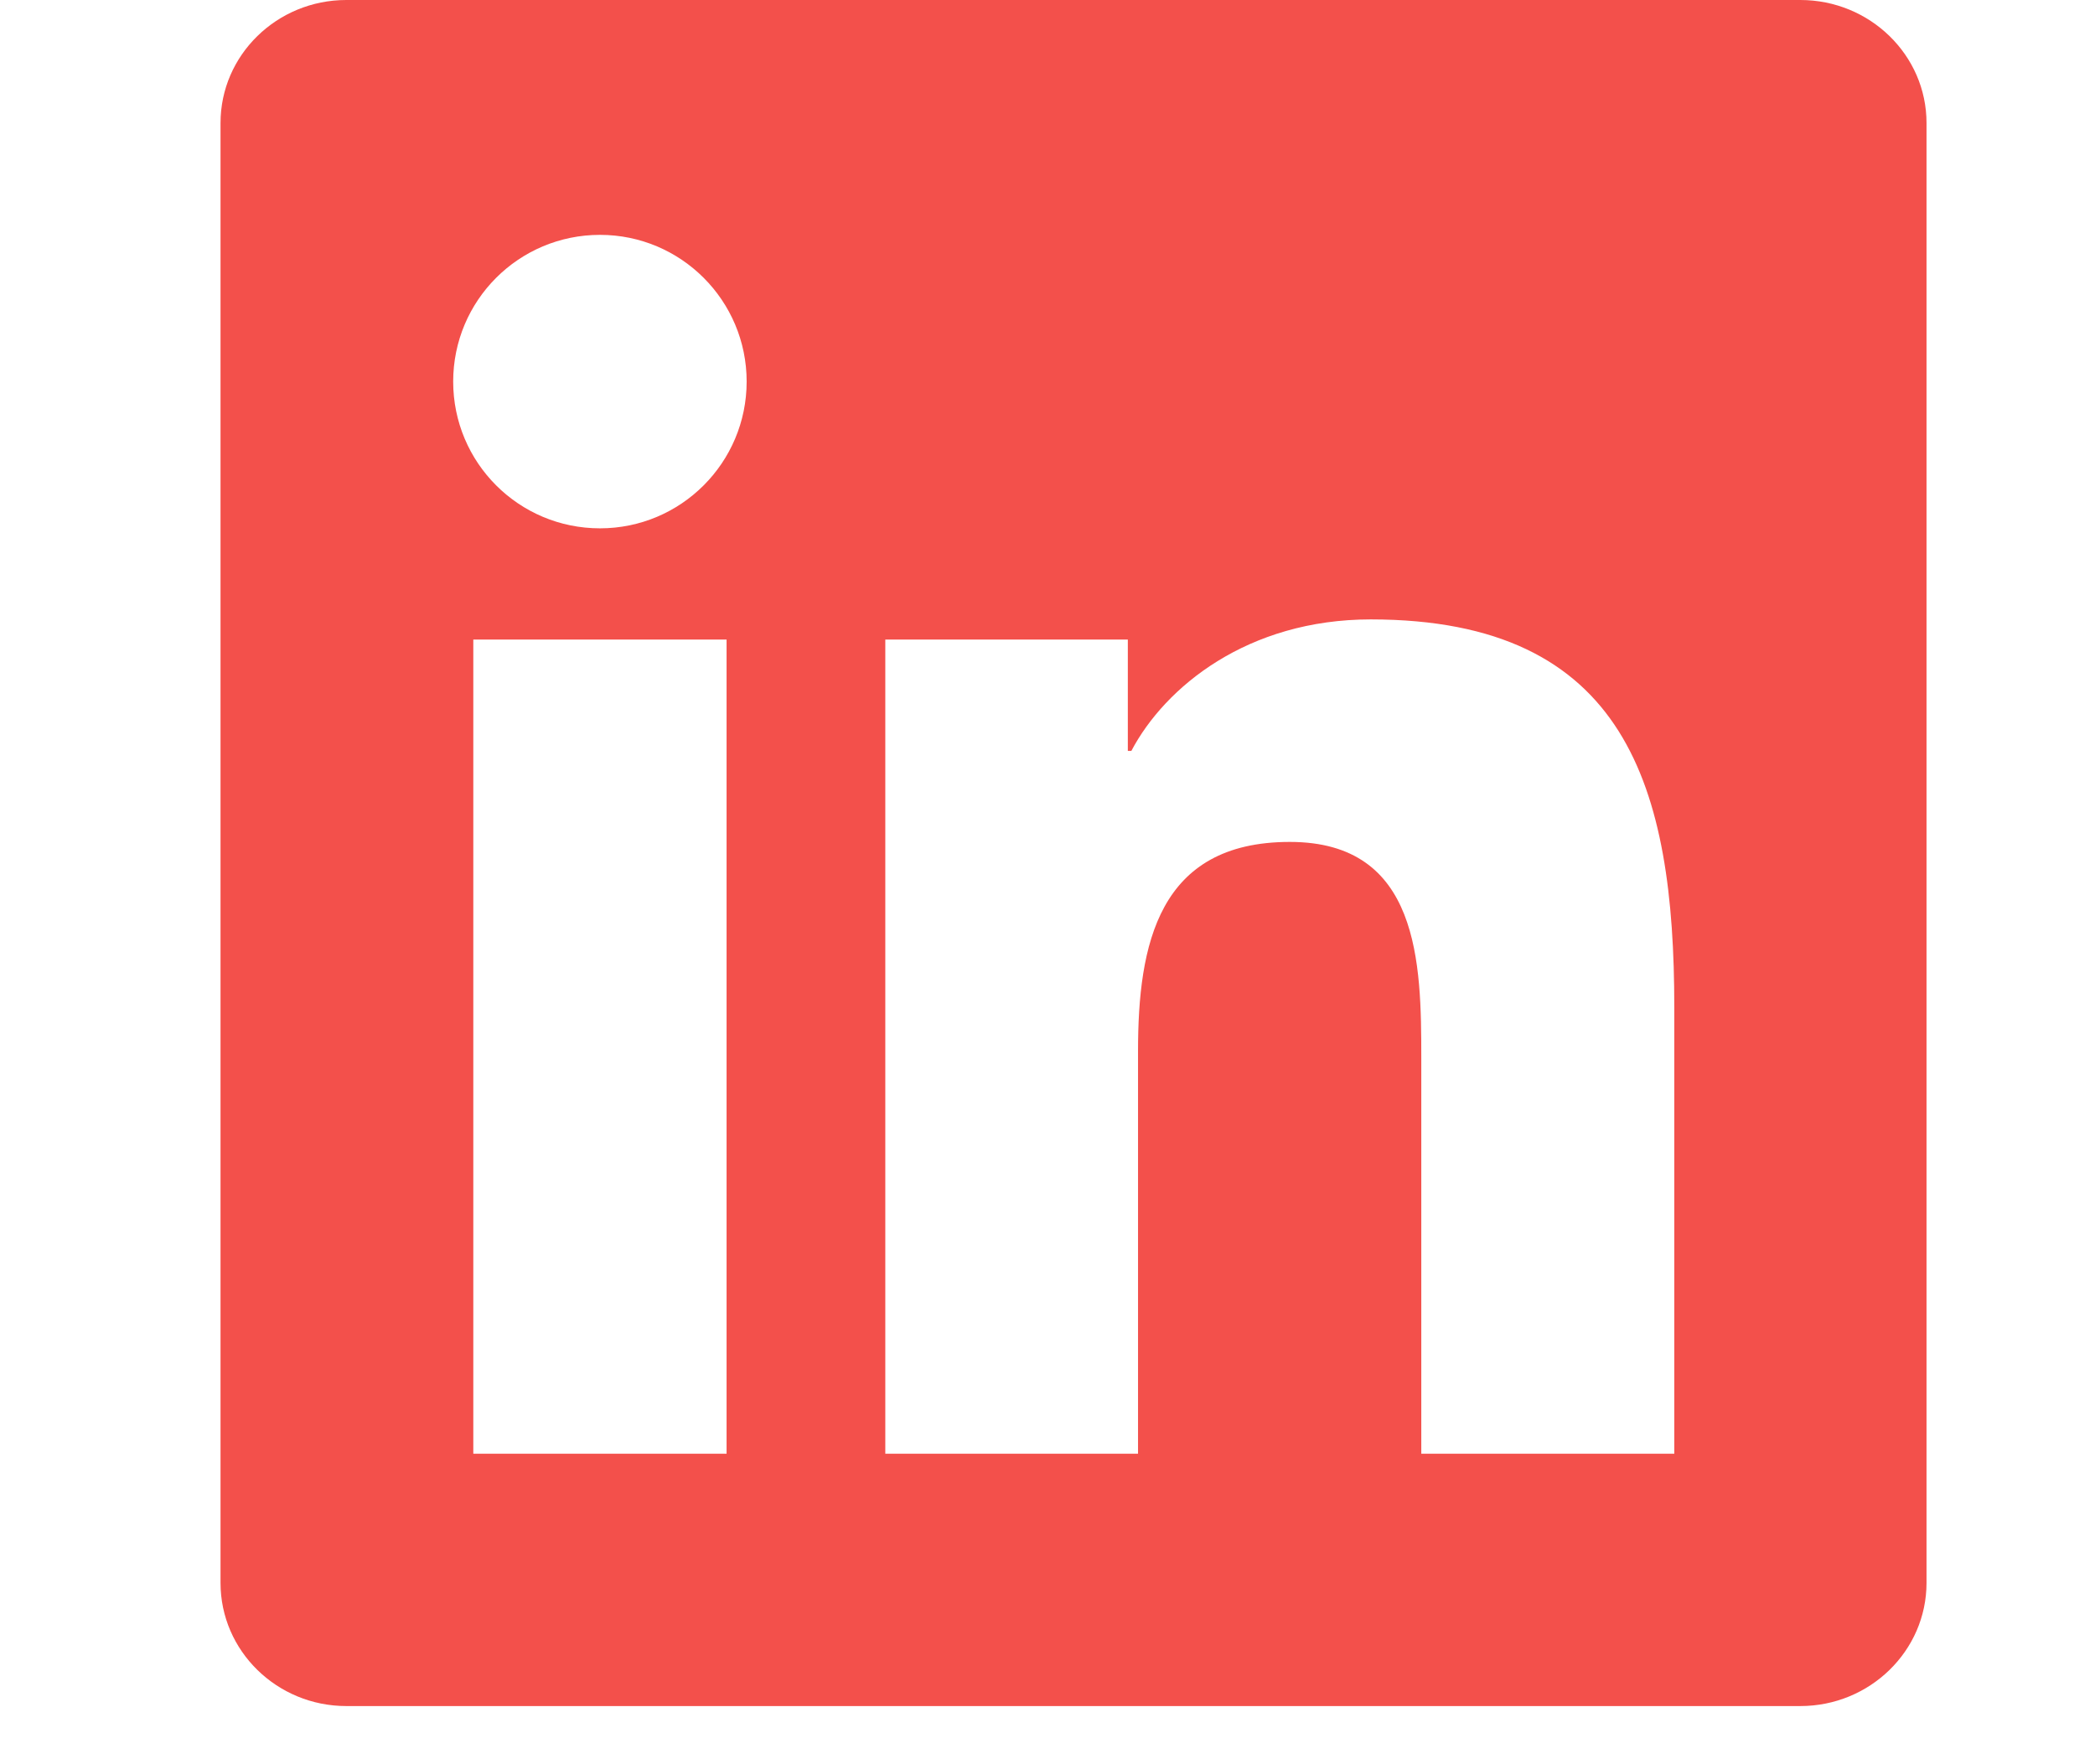 <?xml version="1.0" encoding="UTF-8"?>
<svg width="38px" height="32px" viewBox="0 0 38 32" version="1.1" xmlns="http://www.w3.org/2000/svg" xmlns:xlink="http://www.w3.org/1999/xlink">
    <!-- Generator: Sketch 40.3 (33839) - http://www.bohemiancoding.com/sketch -->
    <title>icon-social-linkedin</title>
    <desc>Created with Sketch.</desc>
    <defs></defs>
    <g id="Asssets" stroke="none" stroke-width="1" fill="none" fill-rule="evenodd">
        <g id="icon-social-linkedin" fill="#F3504B">
            <g id="Group-5" transform="translate(4, 0)">
                <path d="M26.369,26.368 L21.78,26.368 L21.78,19.186 C21.78,17.474 21.751,15.271 19.395,15.271 C17.007,15.271 16.642,17.137 16.642,19.064 L16.642,26.368 L12.058,26.368 L12.058,11.601 L16.457,11.601 L16.457,13.62 L16.521,13.62 C17.133,12.459 18.63,11.235 20.863,11.235 C25.51,11.235 26.369,14.292 26.369,18.269 L26.369,26.368 L26.369,26.368 Z M6.883,9.583 C5.409,9.583 4.22,8.391 4.22,6.921 C4.22,5.452 5.409,4.26 6.883,4.26 C8.352,4.26 9.543,5.452 9.543,6.921 C9.543,8.391 8.352,9.583 6.883,9.583 L6.883,9.583 Z M4.585,26.368 L9.179,26.368 L9.179,11.601 L4.585,11.601 L4.585,26.368 Z M28.655,0 L2.282,0 C1.023,0 0,0.999 0,2.231 L0,28.711 C0,29.944 1.023,30.945 2.282,30.945 L28.655,30.945 C29.916,30.945 30.944,29.944 30.944,28.711 L30.944,2.231 C30.944,0.999 29.916,0 28.655,0 L28.655,0 Z" id="Fill-4"></path>
            </g>
        </g>
    </g>
</svg>
